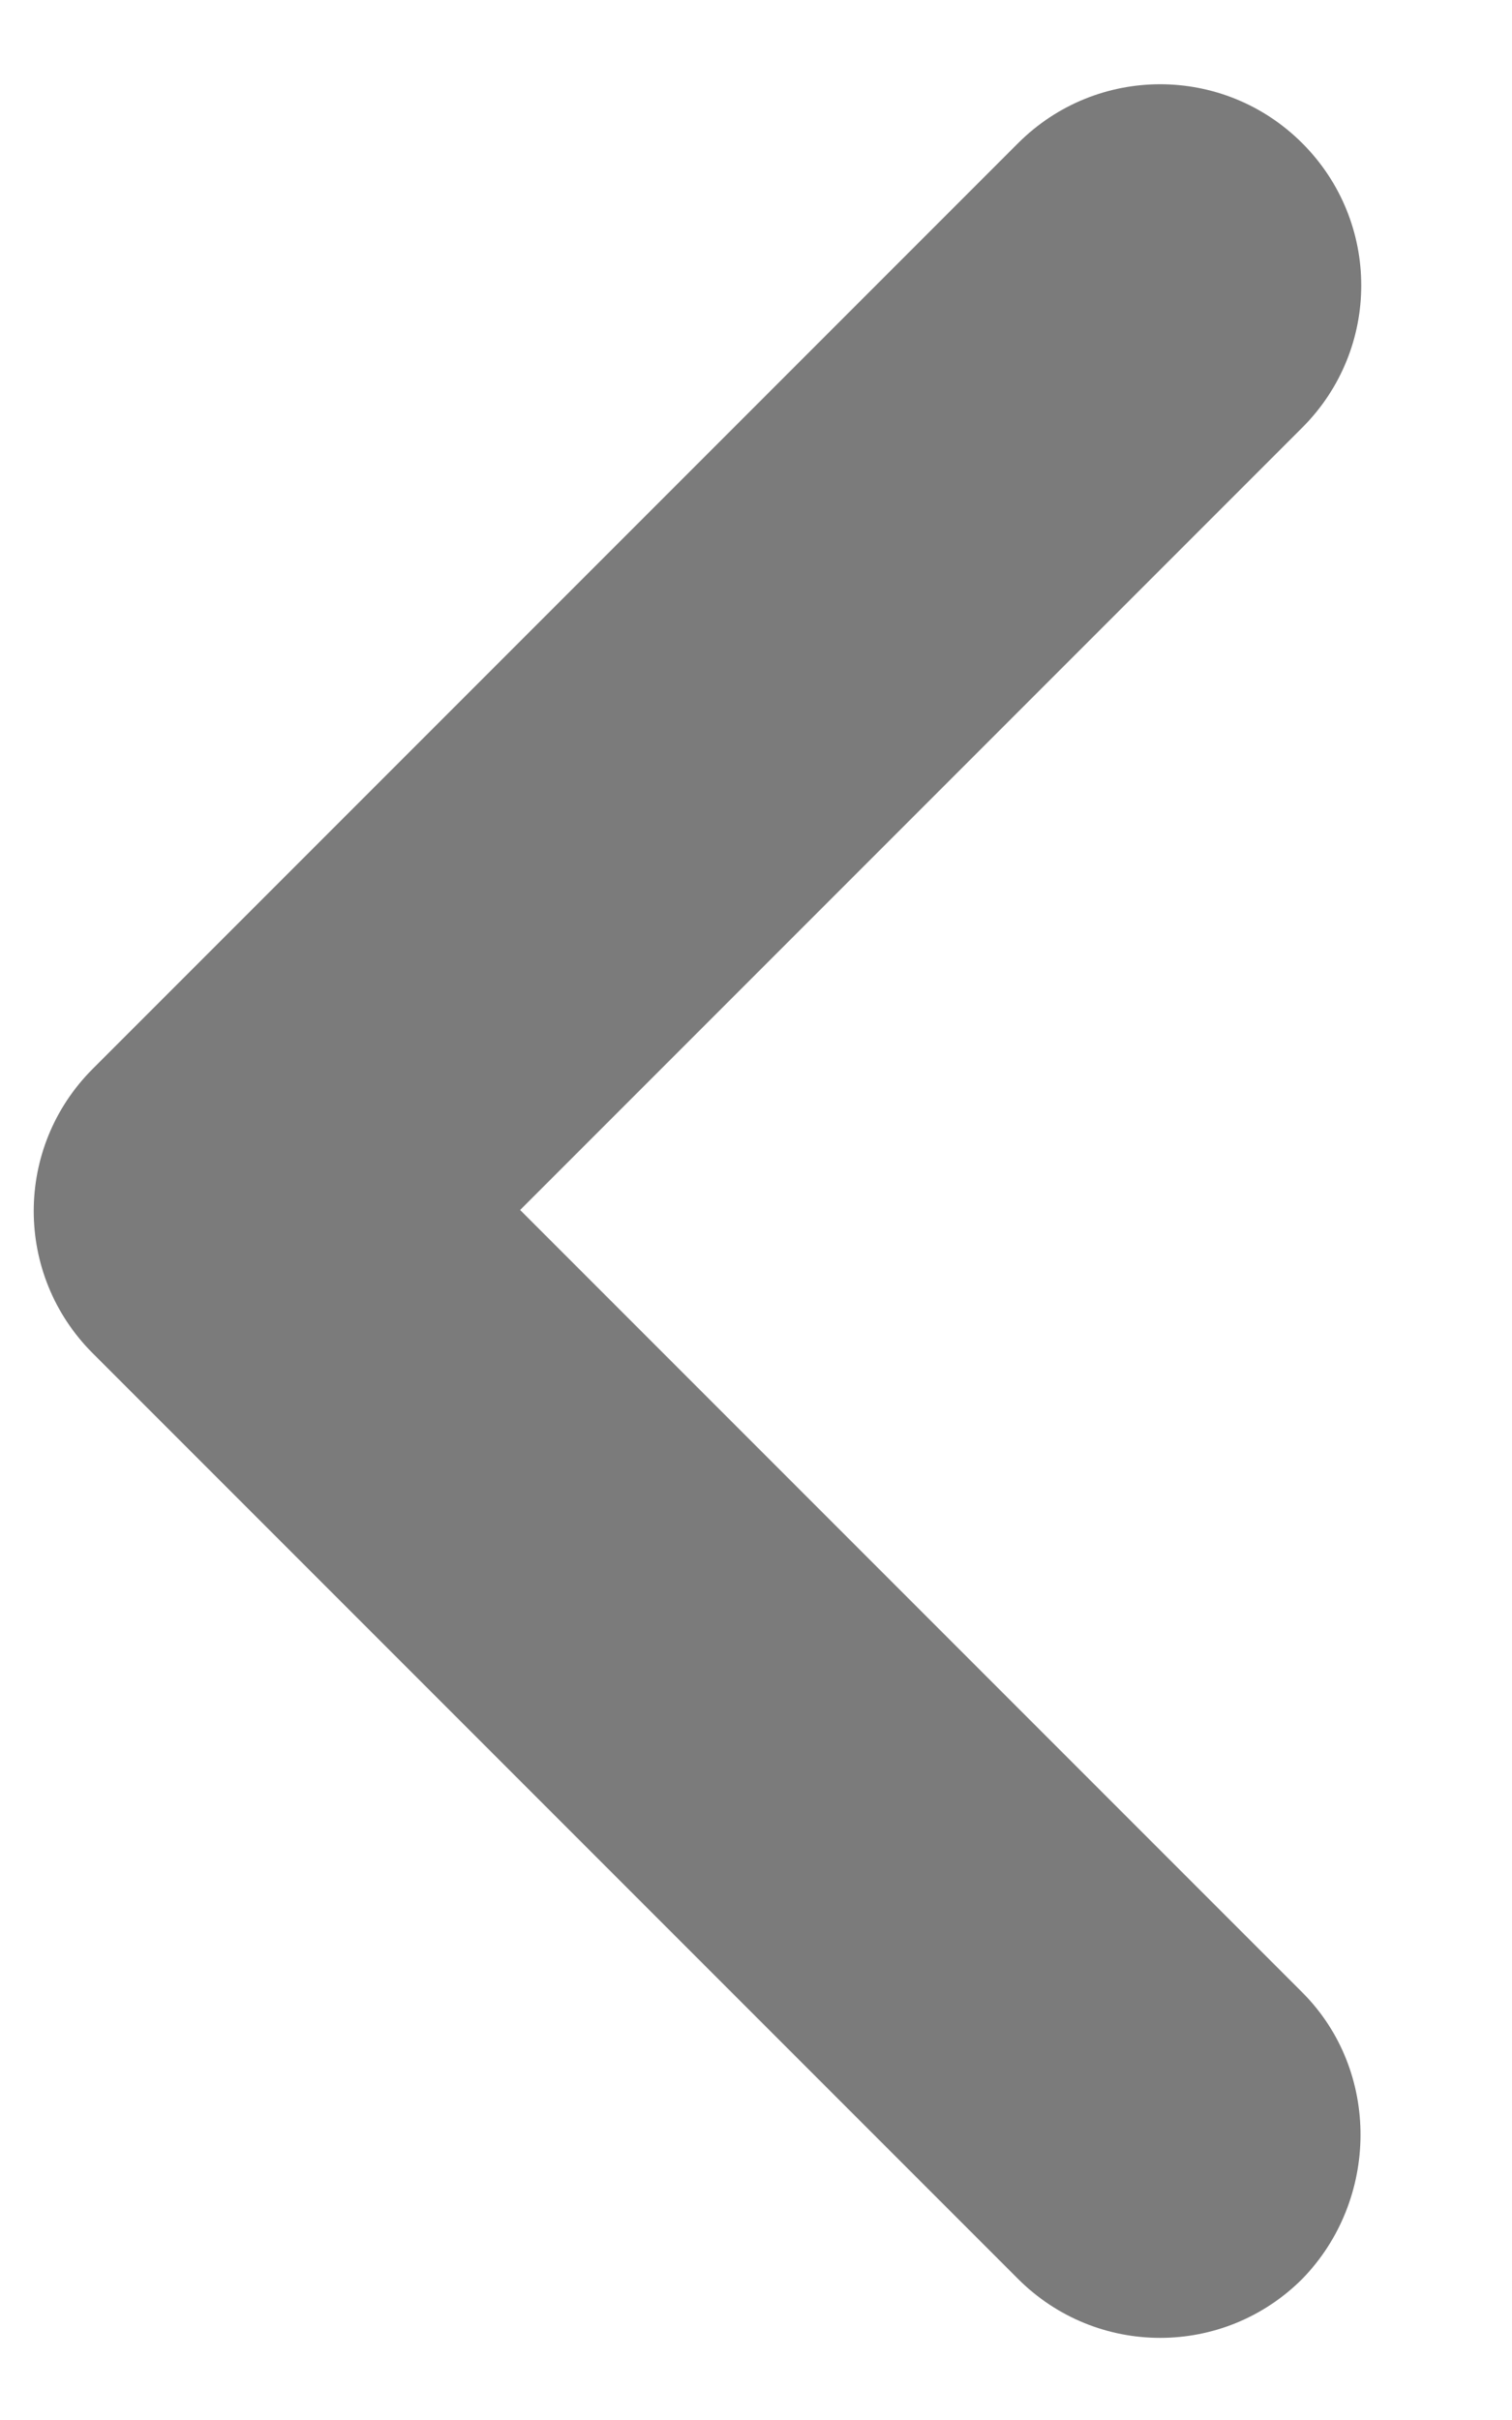 <svg width="10" height="16" viewBox="0 0 10 16" fill="none" xmlns="http://www.w3.org/2000/svg">
<path d="M8.613 13.173L3.44 8L8.613 2.827C9.133 2.307 9.133 1.467 8.613 0.947C8.093 0.427 7.253 0.427 6.733 0.947L0.613 7.067C0.093 7.587 0.093 8.427 0.613 8.947L6.733 15.067C7.253 15.587 8.093 15.587 8.613 15.067C9.12 14.547 9.133 13.693 8.613 13.173Z" fill="#7B7B7B"/>
</svg>
